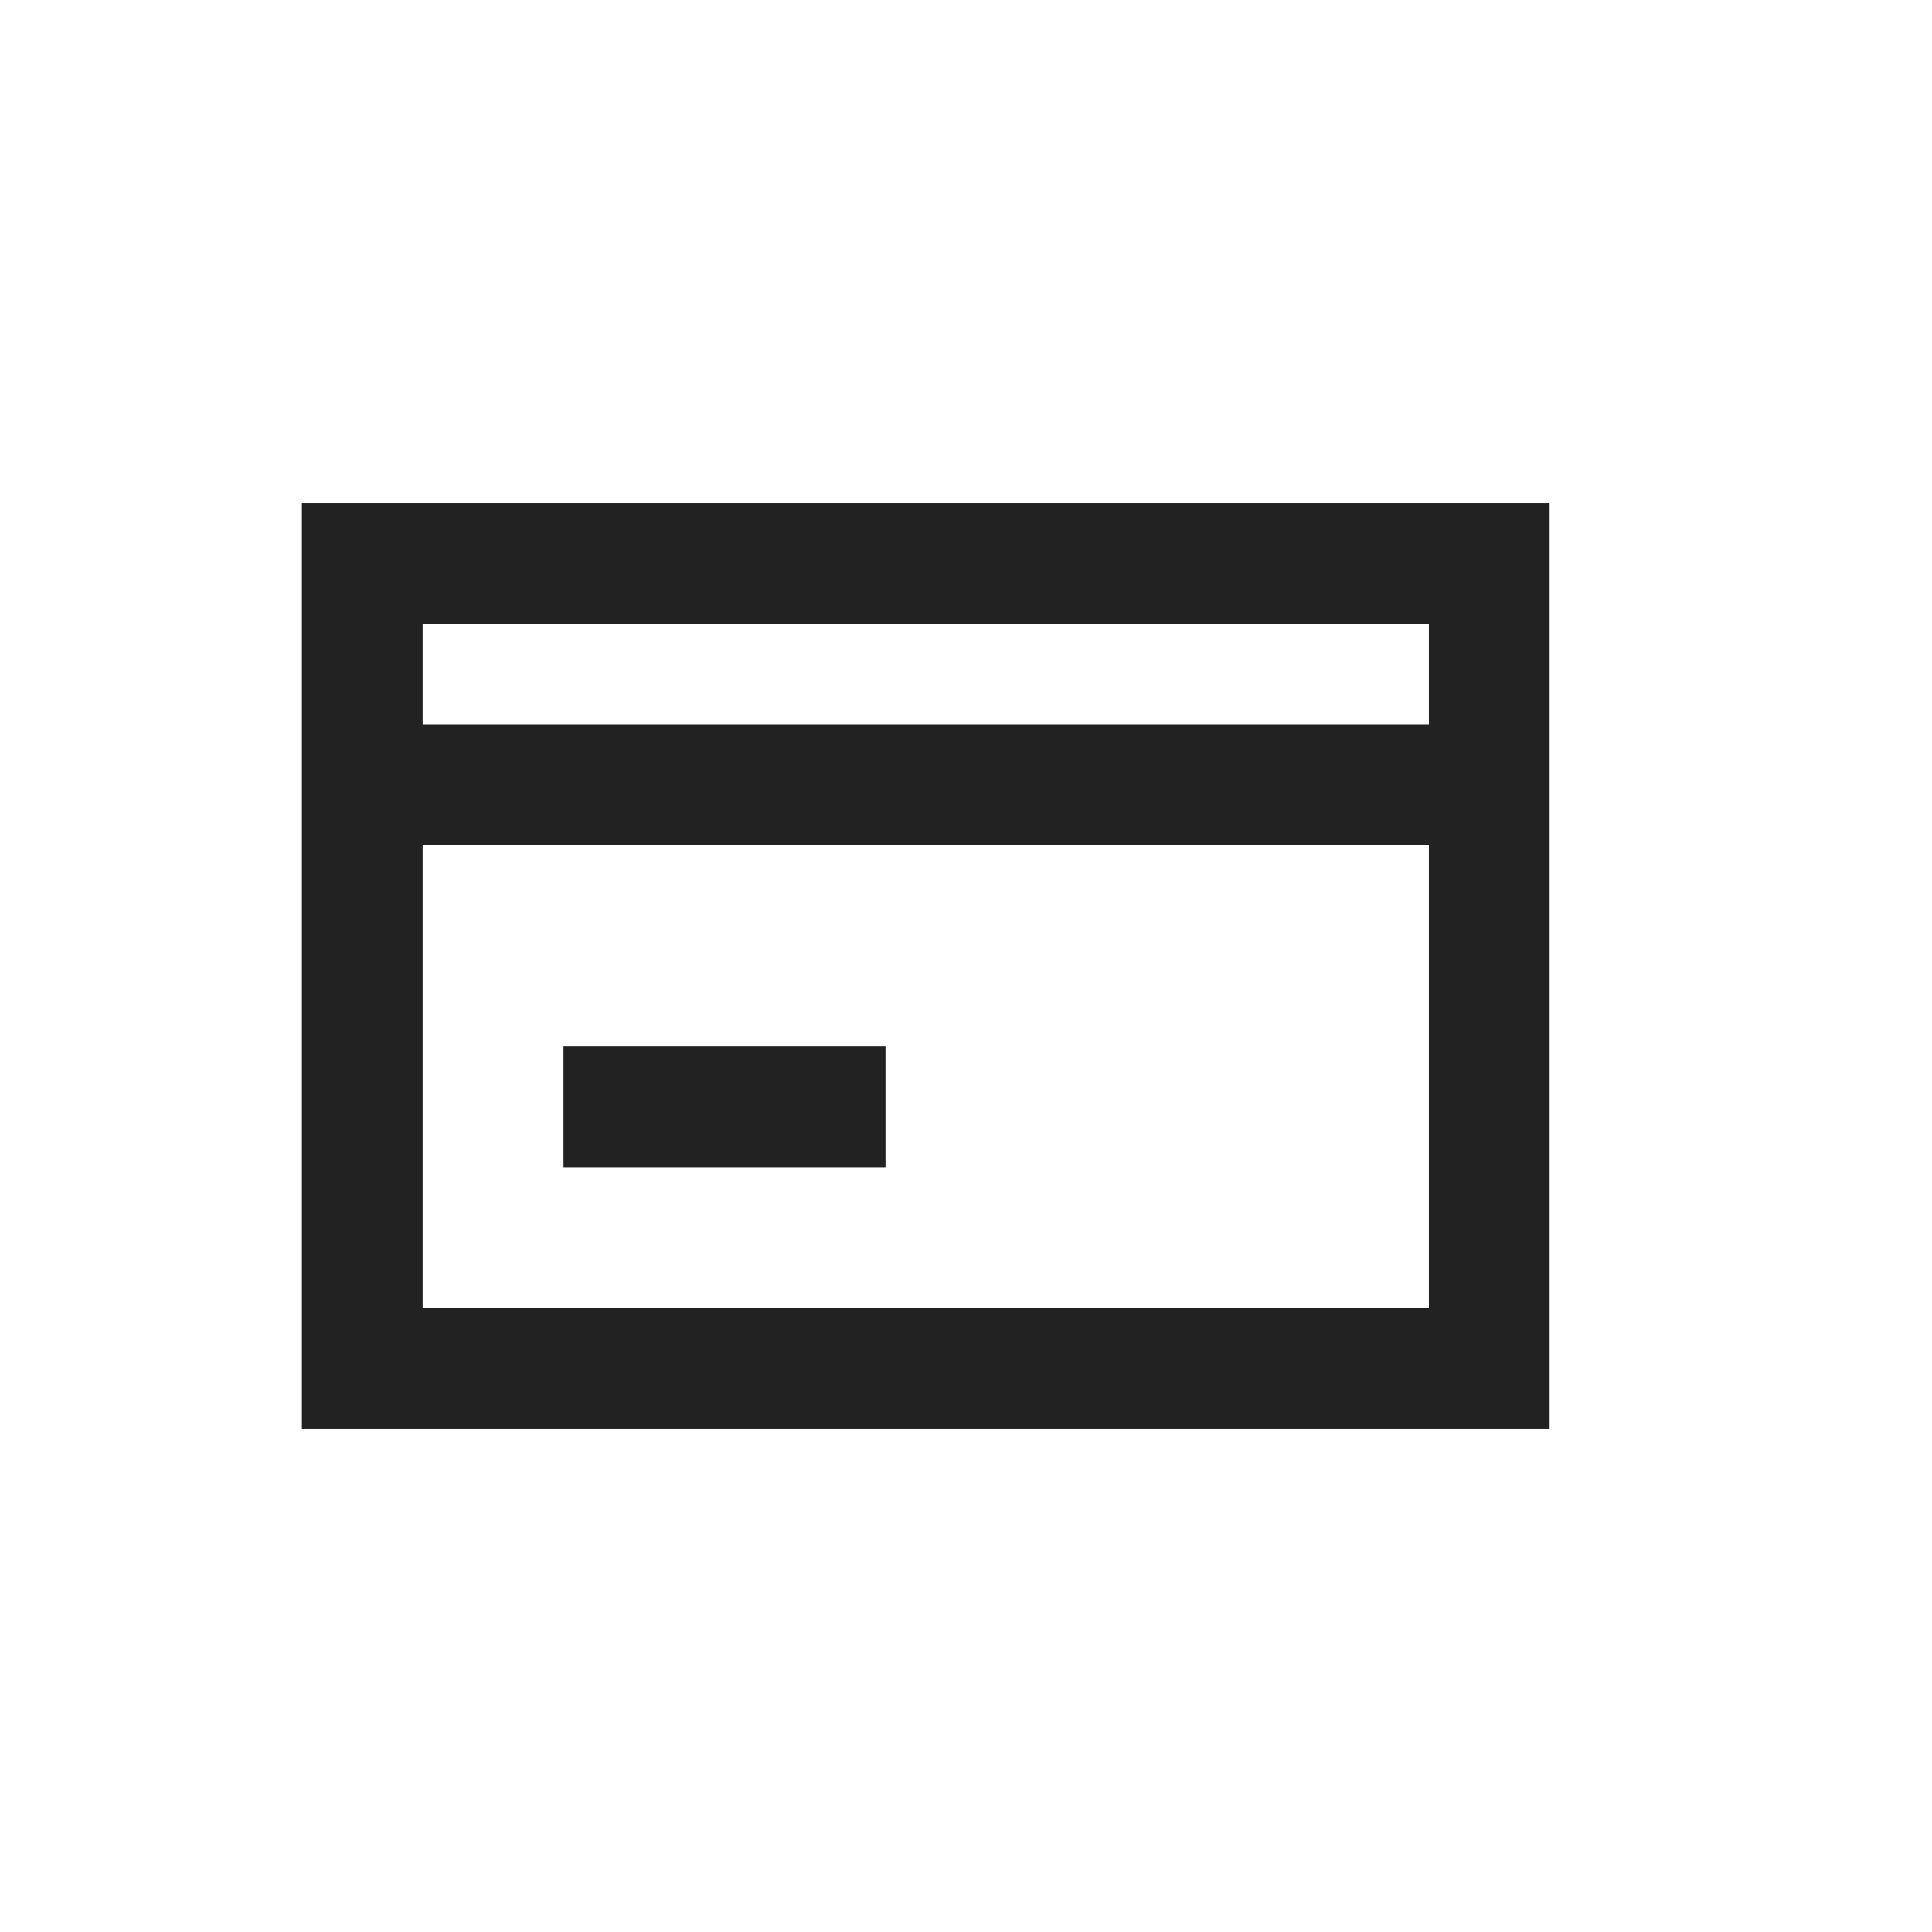 <svg width="24" height="24" viewBox="0 0 24 24" fill="none" xmlns="http://www.w3.org/2000/svg">
<path d="M18.5 7H4.5V10V17H18.5V10V7Z" stroke="#222222" stroke-width="1.5"/>
<rect x="5" y="9" width="13" height="1.5" fill="#222222"/>
<rect x="7" y="13" width="4" height="1.5" fill="#222222"/>
</svg>
